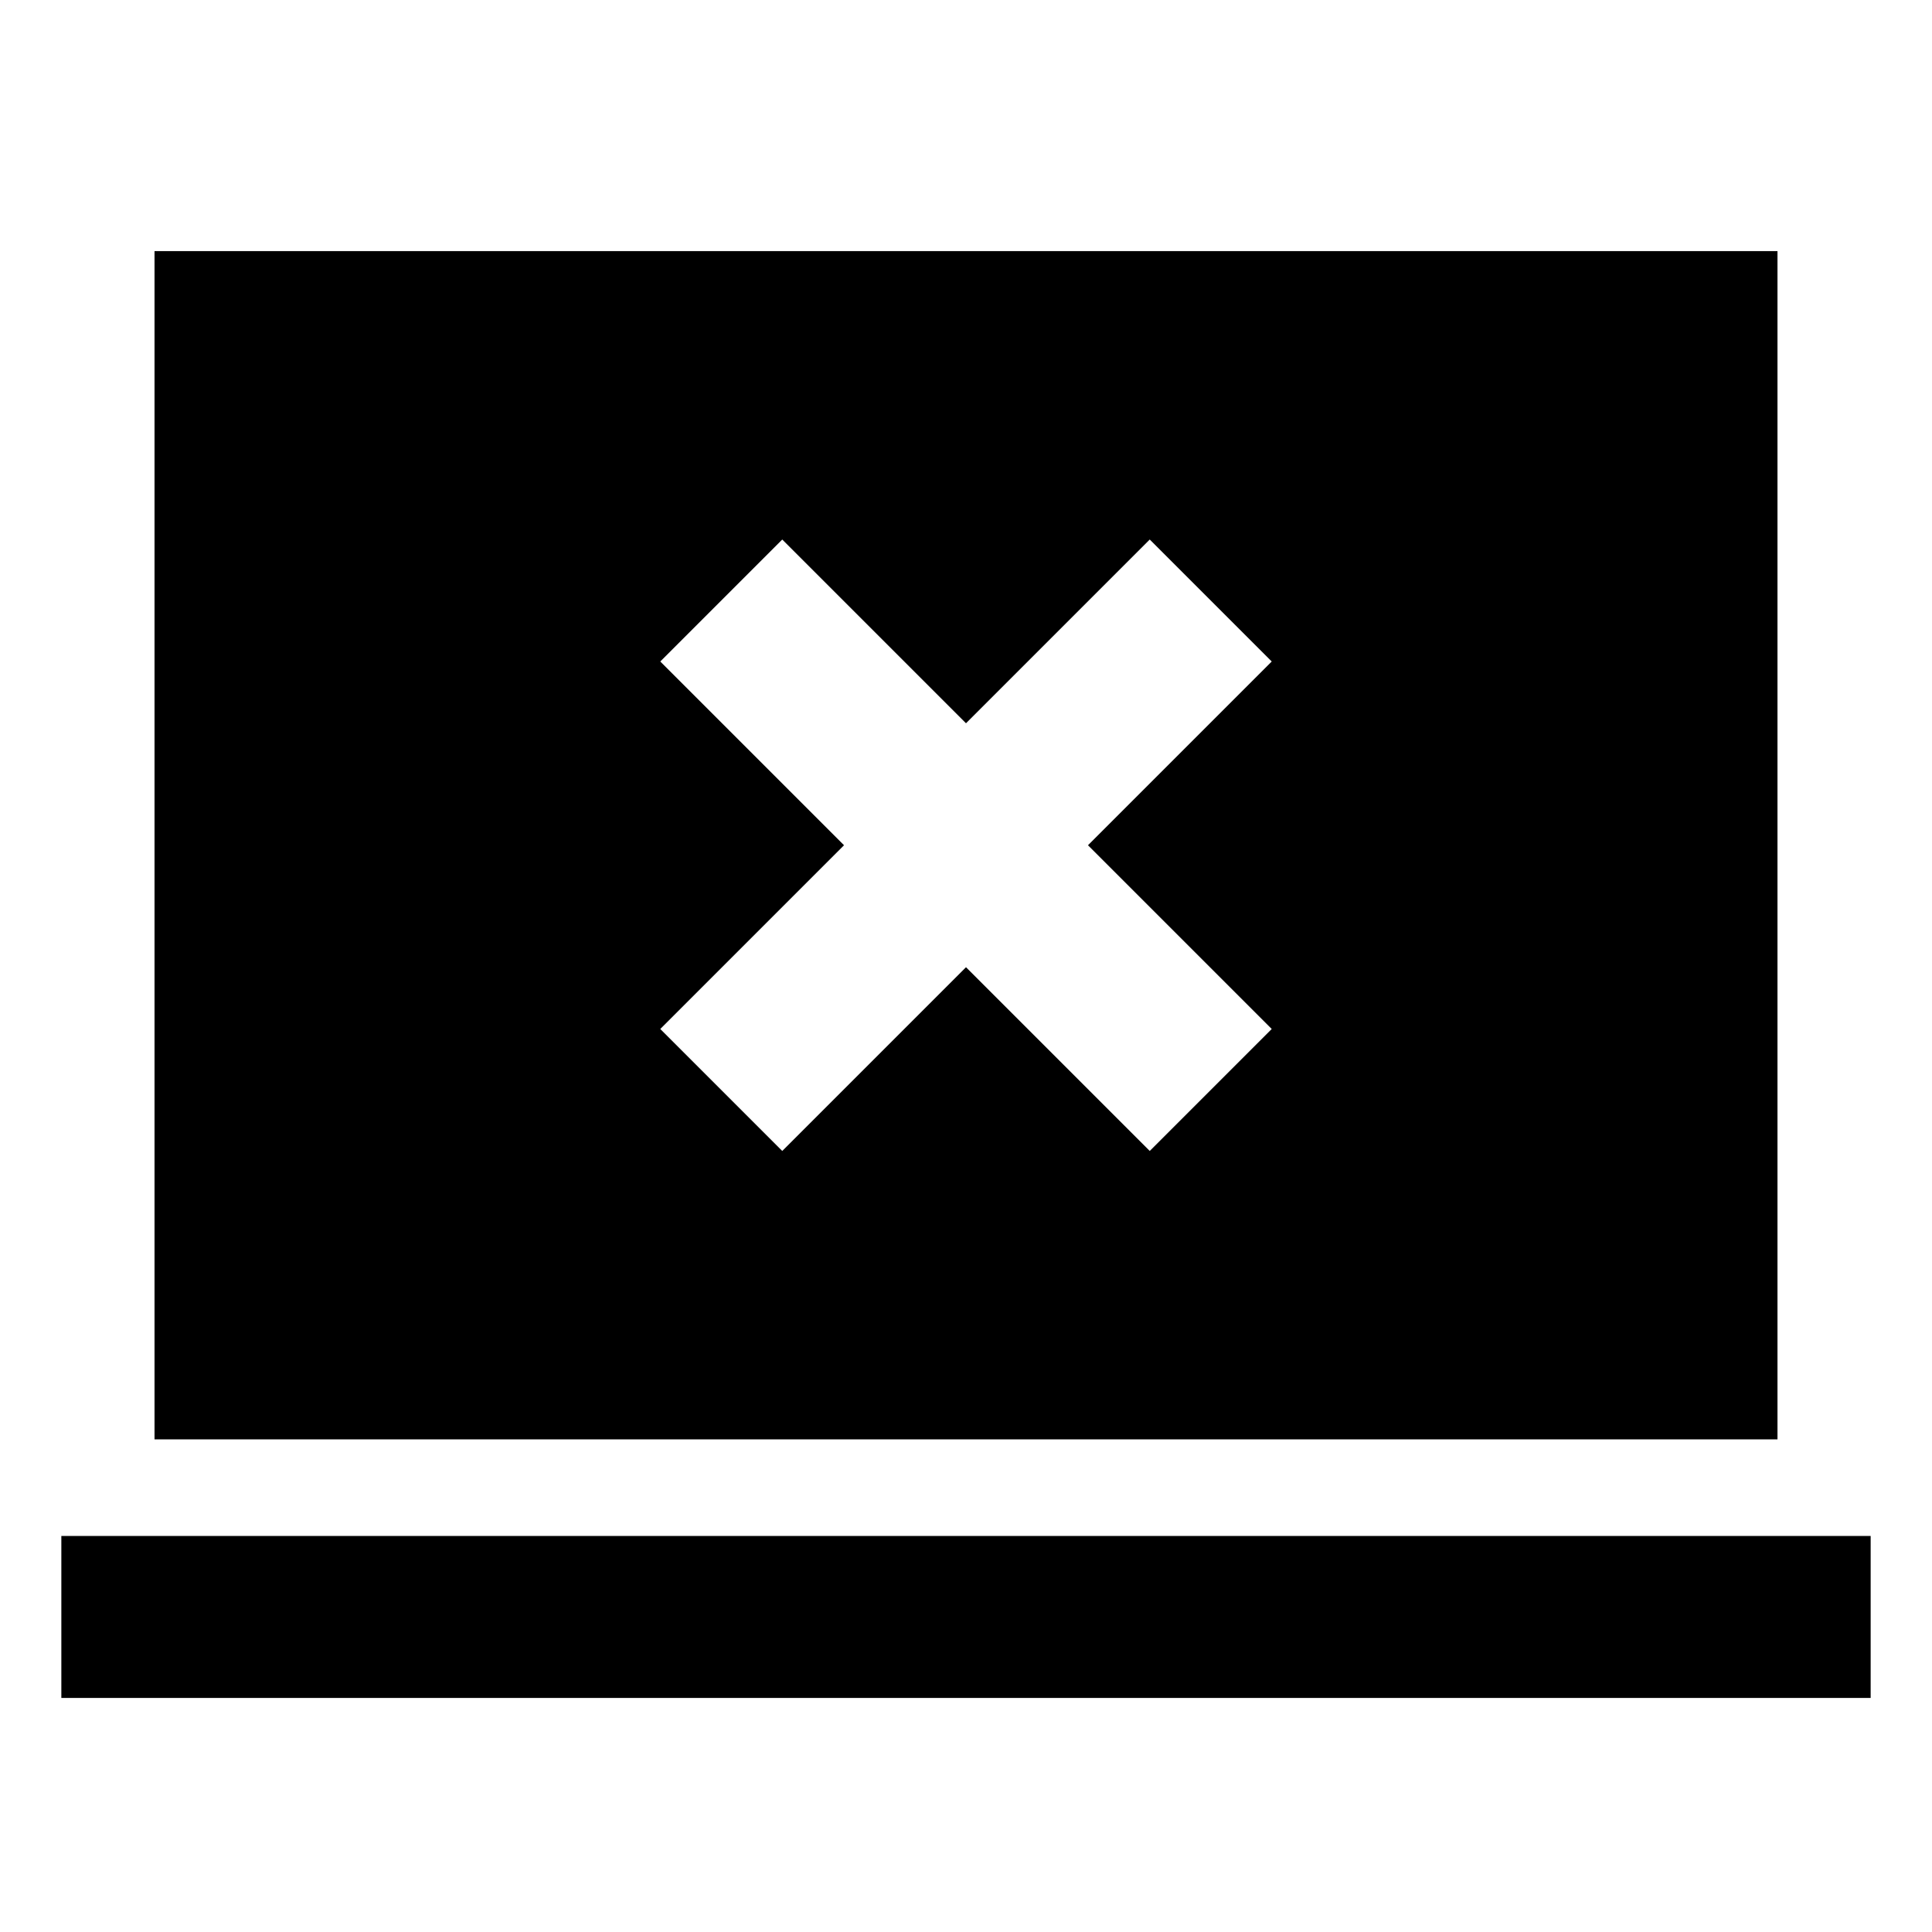 <svg xmlns="http://www.w3.org/2000/svg" height="20" viewBox="0 -960 960 960" width="20"><path d="m388.7-388.09 91.3-91.3 91.3 91.3 60.61-60.61-91.3-91.3 91.3-91.3-60.61-60.61-91.3 91.3-91.3-91.3-60.61 60.61 91.3 91.3-91.3 91.3 60.61 60.61ZM30.48-116.3v-80.48h899.04v80.48H30.48Zm46.3-128.48v-590.44h806.44v590.44H76.78Z"/></svg>